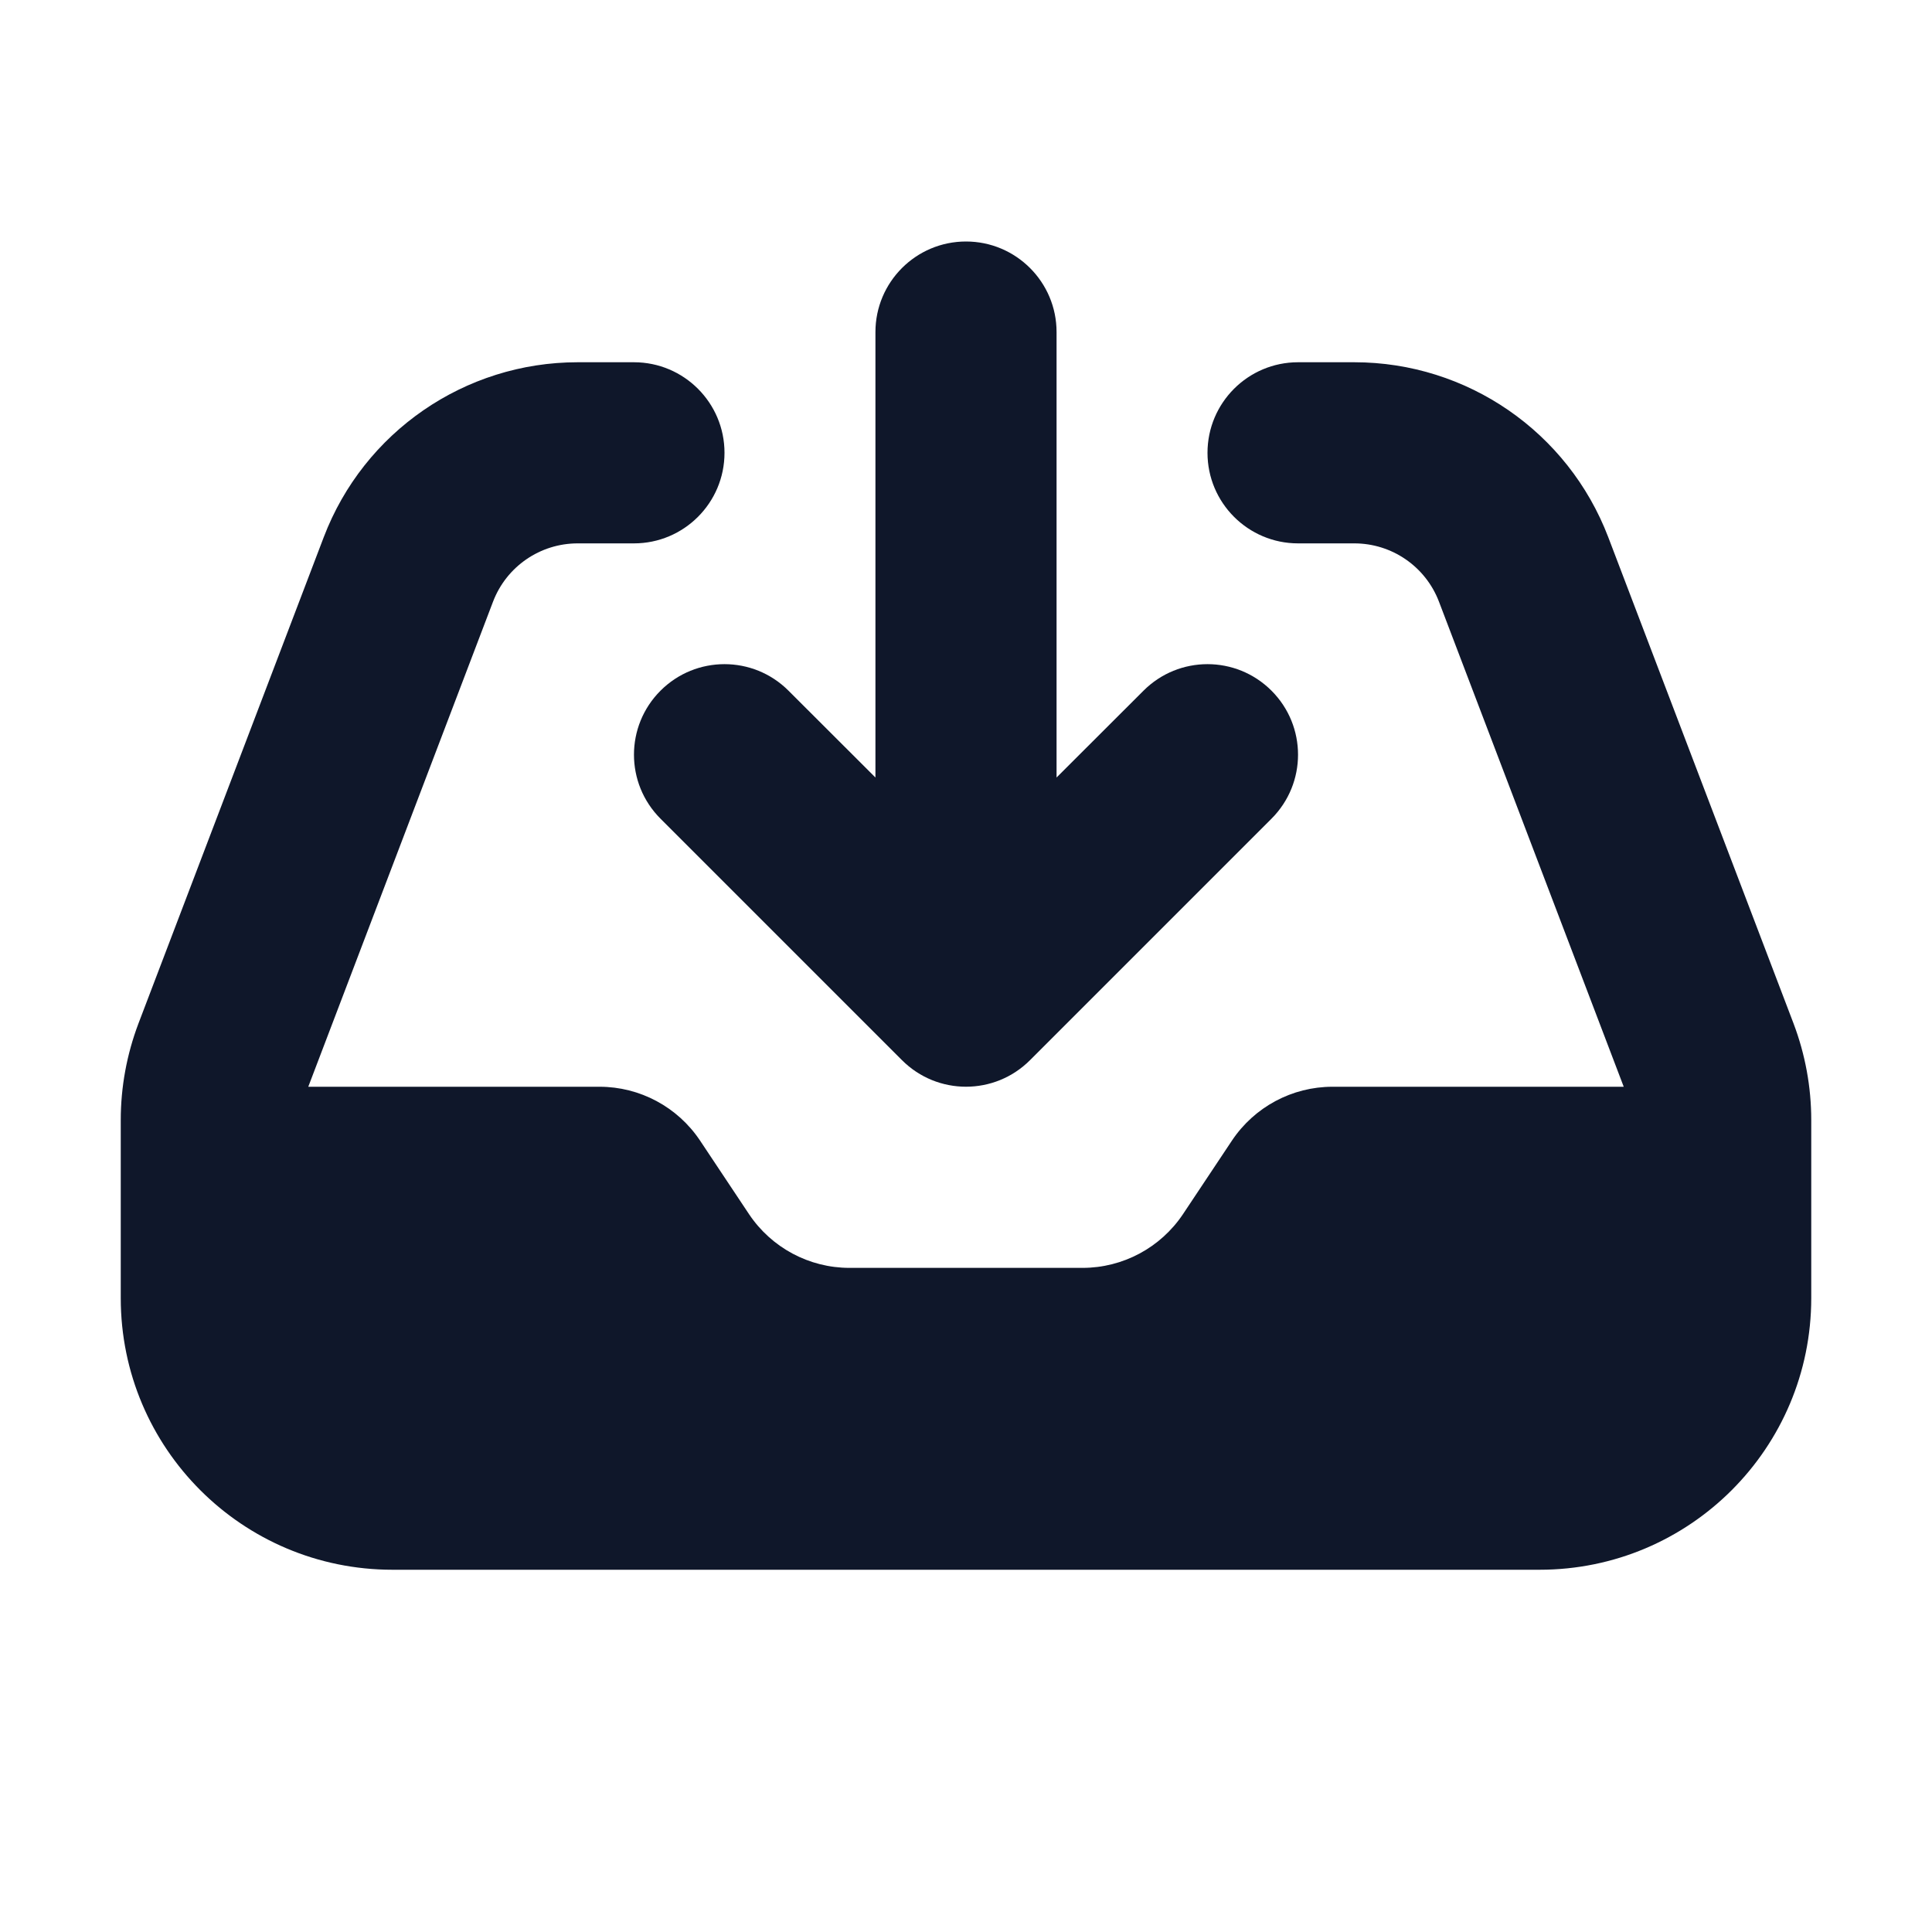 <svg width="16" height="16" viewBox="0 0 16 16" fill="none" xmlns="http://www.w3.org/2000/svg">
<path d="M8.75 2.75C8.75 2.336 8.414 2 8 2C7.586 2 7.25 2.336 7.25 2.75V6.439L6.53 5.72C6.237 5.427 5.763 5.427 5.47 5.72C5.177 6.013 5.177 6.487 5.47 6.78L7.47 8.78C7.763 9.073 8.237 9.073 8.53 8.78L10.53 6.78C10.823 6.487 10.823 6.013 10.53 5.72C10.237 5.427 9.763 5.427 9.47 5.72L8.75 6.439V2.75Z" fill="#0F172A"/>
<path d="M4.784 4.5C4.473 4.5 4.194 4.692 4.083 4.983L2.553 9H4.965C5.299 9 5.611 9.167 5.797 9.445L6.203 10.055C6.389 10.333 6.701 10.5 7.035 10.5H8.965C9.299 10.5 9.611 10.333 9.797 10.055L10.203 9.445C10.389 9.167 10.701 9 11.035 9H13.447L11.917 4.983C11.806 4.692 11.527 4.5 11.216 4.5H10.75C10.336 4.5 10 4.164 10 3.75C10 3.336 10.336 3 10.75 3H11.216C12.15 3 12.986 3.577 13.319 4.449L14.853 8.475C14.95 8.731 15 9.002 15 9.276V10.75C15 11.993 13.993 13 12.75 13H3.25C2.007 13 1 11.993 1 10.75V9.276C1 9.002 1.05 8.731 1.147 8.475L2.681 4.449C3.013 3.577 3.85 3 4.784 3H5.25C5.664 3 6 3.336 6 3.75C6 4.164 5.664 4.5 5.25 4.5H4.784Z" fill="#0F172A"/>
</svg>
